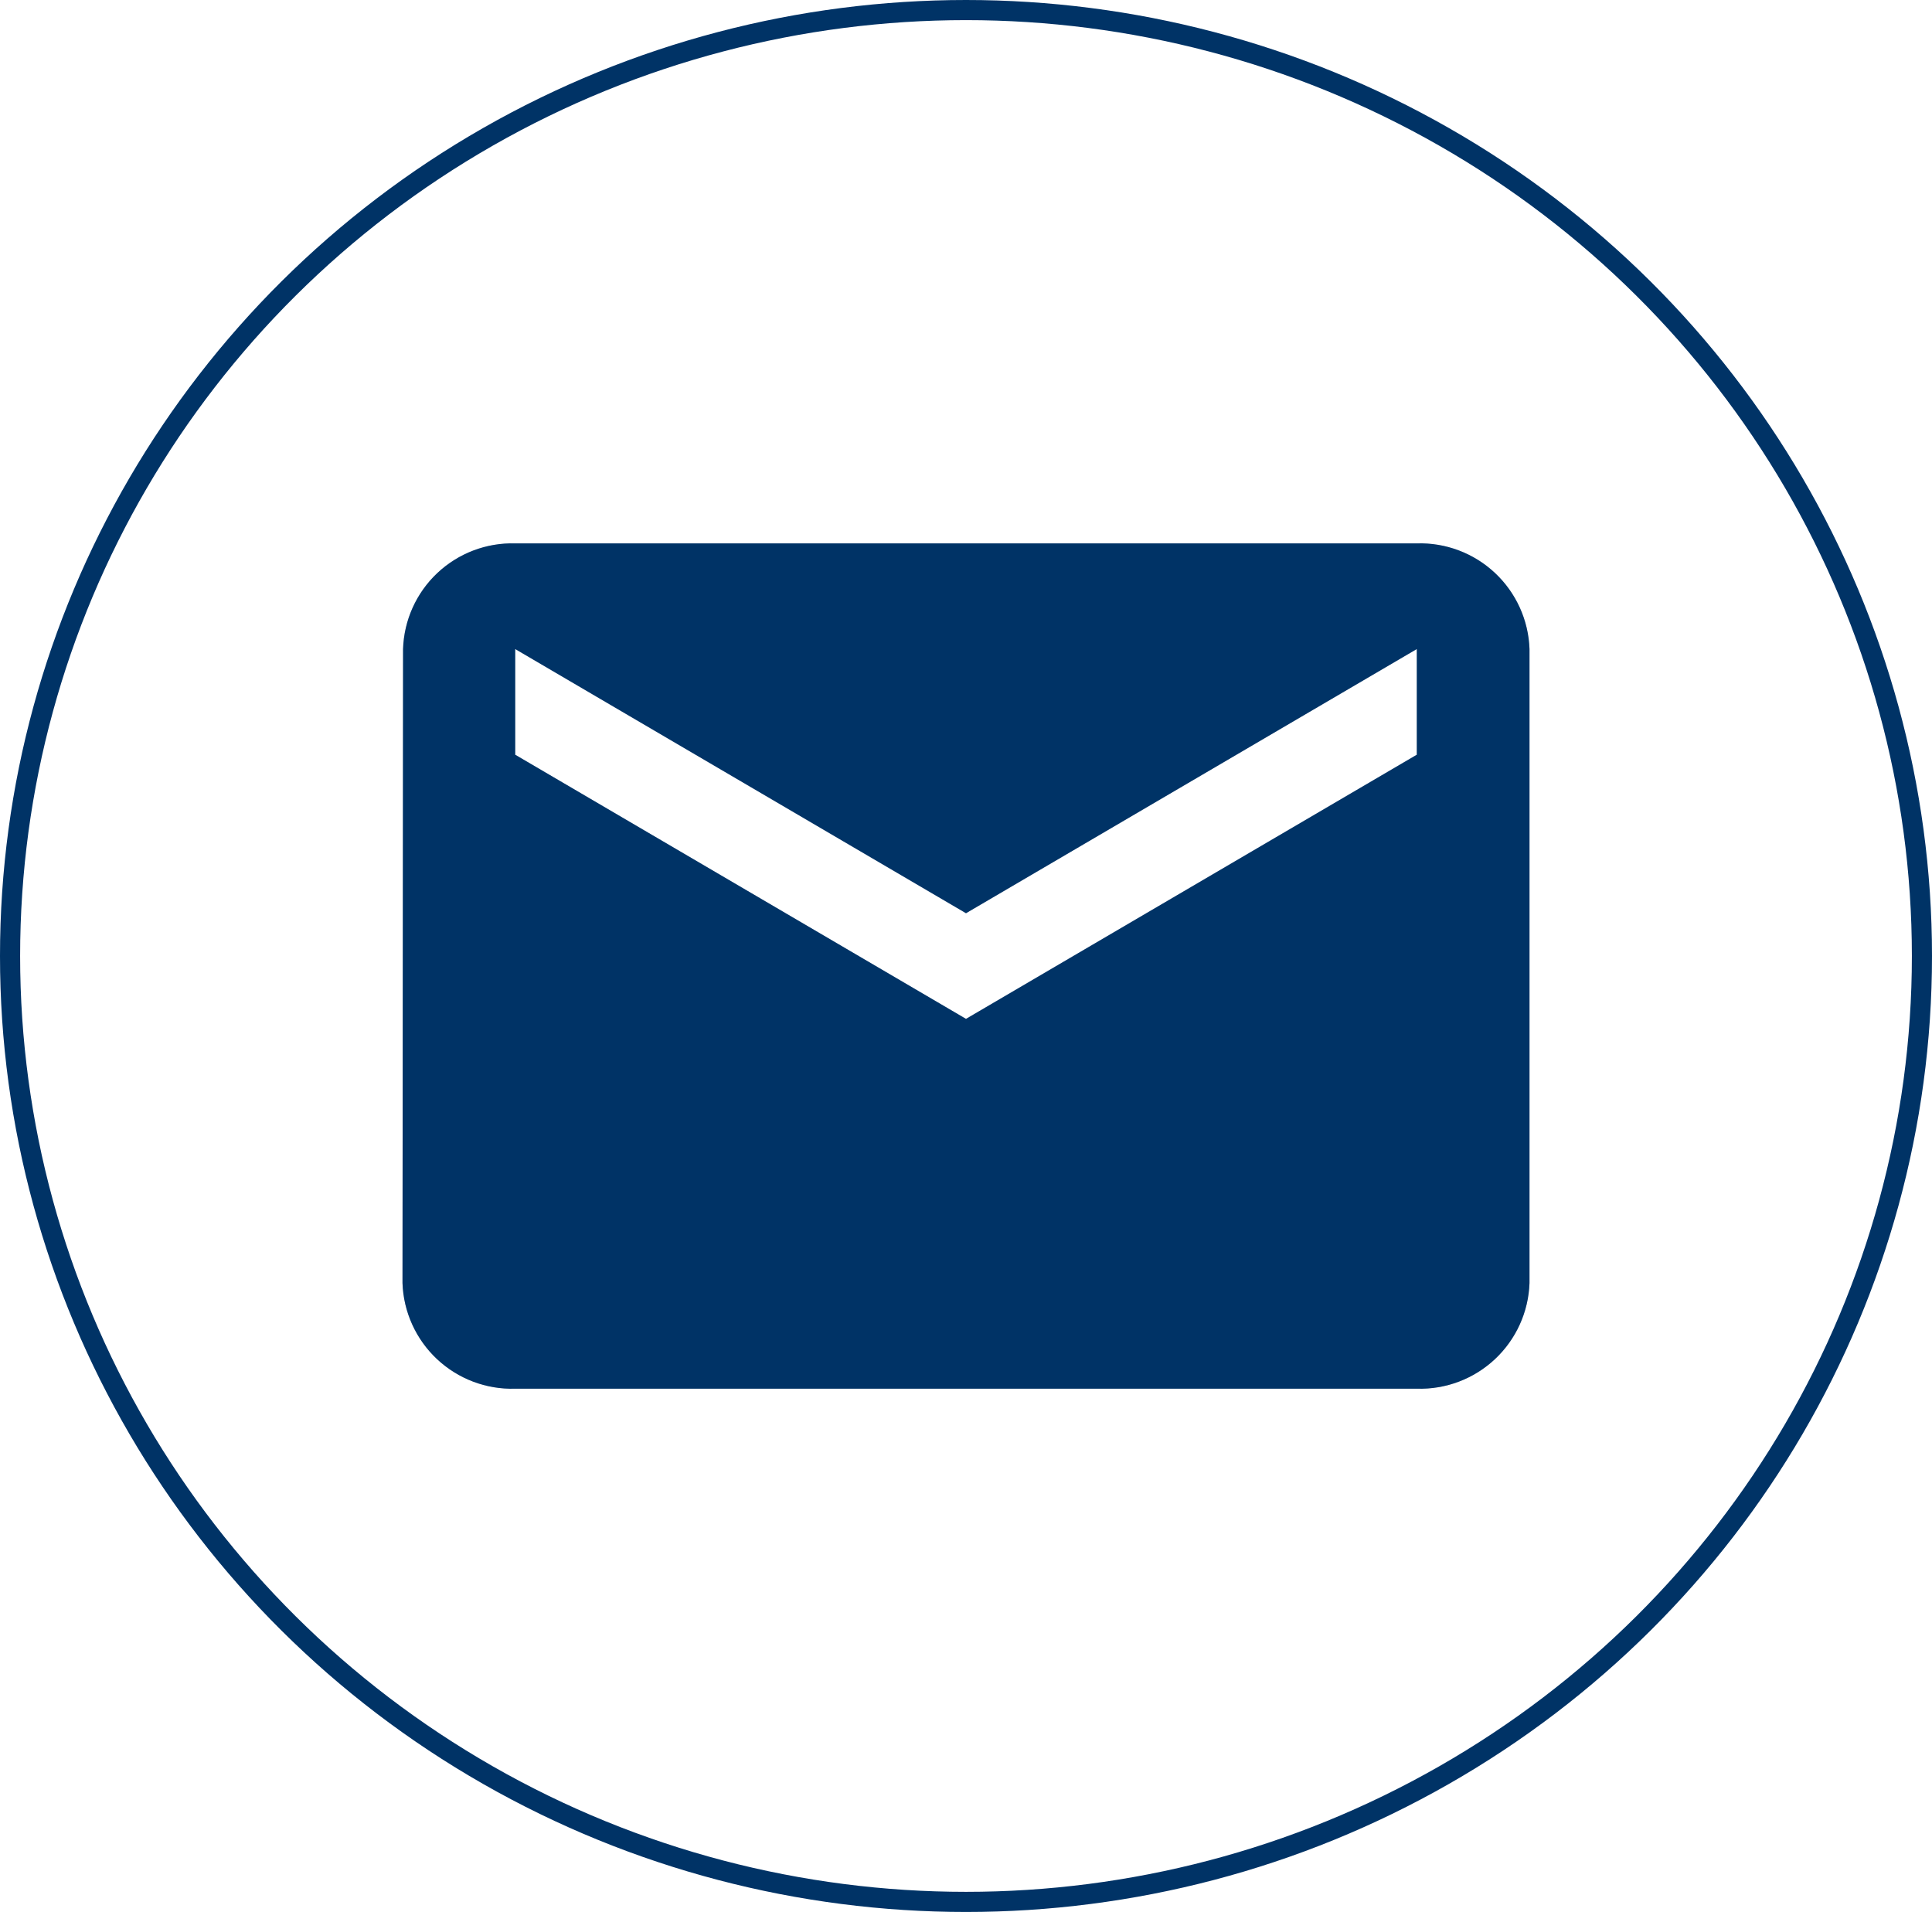 <svg xmlns="http://www.w3.org/2000/svg" xmlns:xlink="http://www.w3.org/1999/xlink" width="96" height="95" viewBox="0 0 96 95">
  <defs>
    <clipPath id="clip-path">
      <path id="Shape" d="M50.4,42H5.6A5.439,5.439,0,0,1,0,36.751l.028-31.5A5.424,5.424,0,0,1,5.6,0H50.4A5.439,5.439,0,0,1,56,5.249v31.5A5.439,5.439,0,0,1,50.4,42ZM5.6,5.249V10.5L28,23.625,50.4,10.5V5.249L28,18.375Z" transform="translate(0.442 0.392)" fill="#036"/>
    </clipPath>
  </defs>
  <g id="Group_543" data-name="Group 543" transform="translate(-0.239 -0.154)">
    <g id="Ellipse_64" data-name="Ellipse 64" transform="translate(0.239 0.154)" fill="none" stroke="#036" stroke-width="1">
      <ellipse cx="48" cy="47.5" rx="48" ry="47.5" stroke="none"/>
      <ellipse cx="48" cy="47.5" rx="47.5" ry="47" fill="none"/>
    </g>
    <g id="Group_539" data-name="Group 539" transform="translate(19.797 26.762)">
      <path id="Shape-2" data-name="Shape" d="M50.4,42H5.6A5.439,5.439,0,0,1,0,36.751l.028-31.5A5.424,5.424,0,0,1,5.6,0H50.4A5.439,5.439,0,0,1,56,5.249v31.5A5.439,5.439,0,0,1,50.4,42ZM5.6,5.249V10.5L28,23.625,50.4,10.5V5.249L28,18.375Z" transform="translate(0.442 0.392)" fill="#b7c5d3"/>
      <g id="Mask_Group_65" data-name="Mask Group 65" transform="translate(0 0)" clip-path="url(#clip-path)">
        <g id="Icon_Fill" data-name="Icon Fill" transform="translate(-5.947 -10.903)">
          <rect id="BG" width="62" height="65" transform="translate(0.389 0.295)" fill="#036"/>
        </g>
      </g>
    </g>
  </g>
</svg>
